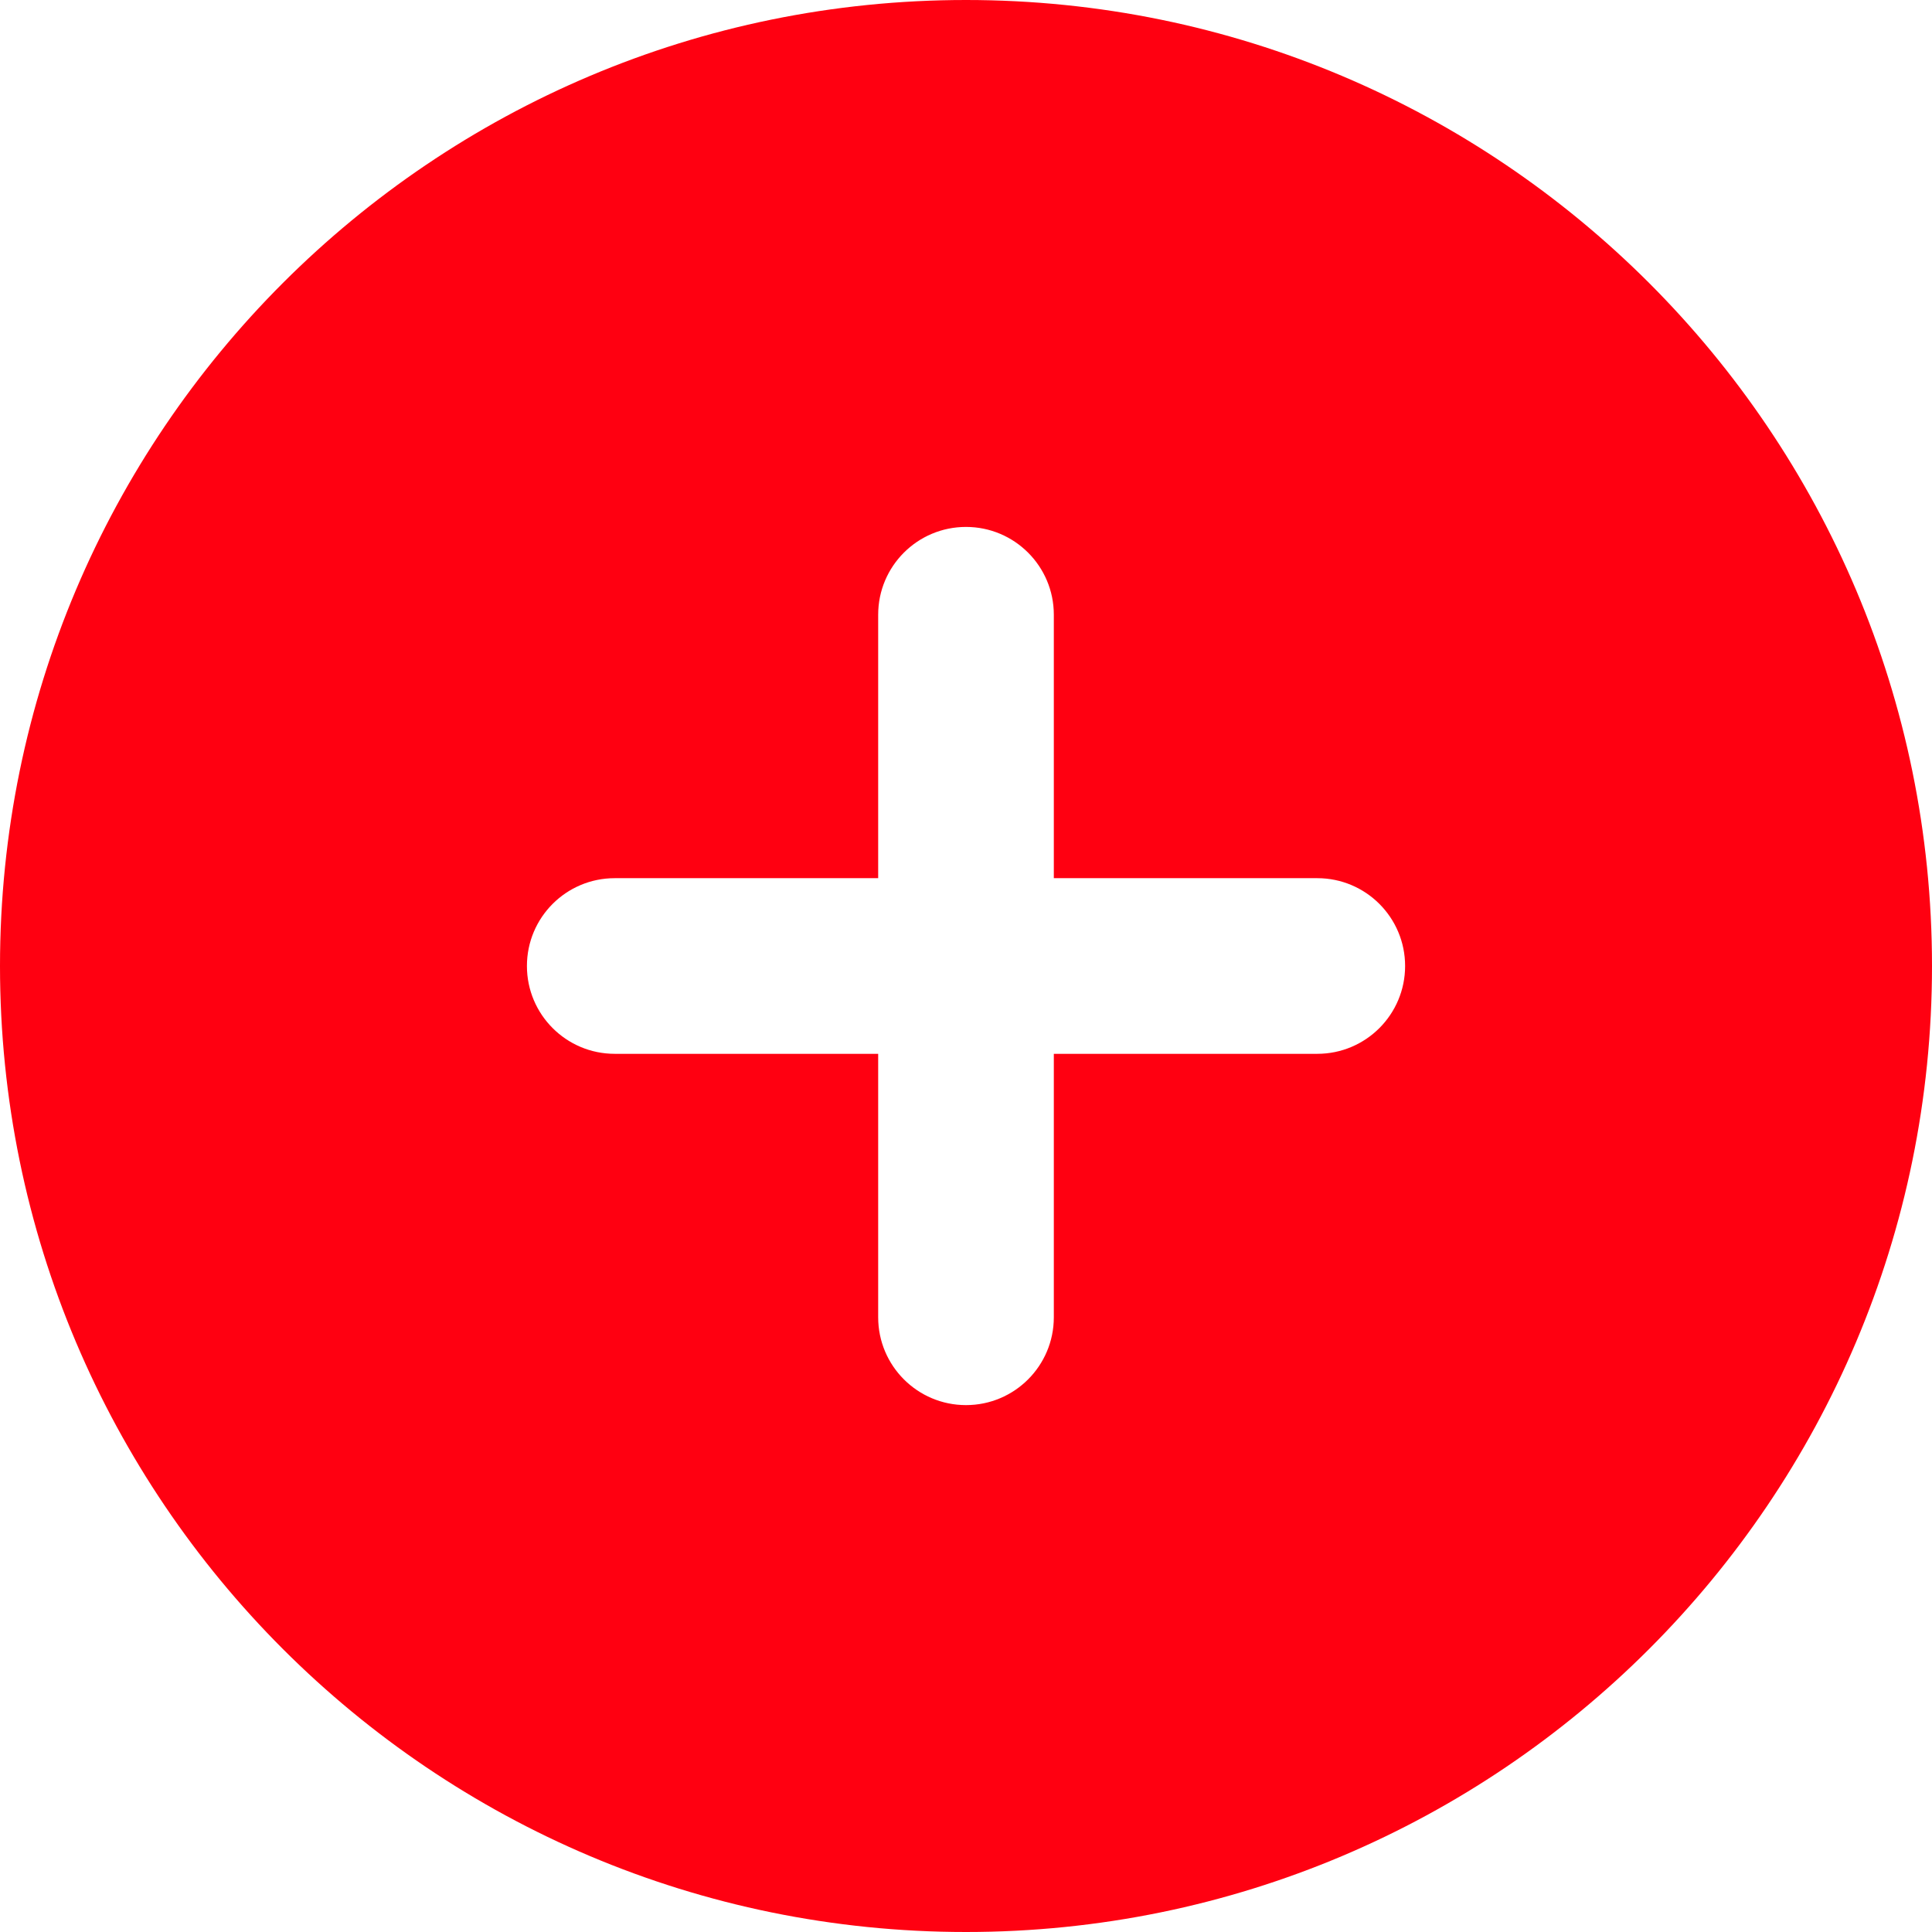 <svg width="57" height="57" viewBox="0 0 57 57" fill="none" xmlns="http://www.w3.org/2000/svg">
<path fill-rule="evenodd" clip-rule="evenodd" d="M28.5 0C12.76 0 0 12.76 0 28.5C0 44.24 12.76 57 28.5 57C44.24 57 57 44.24 57 28.5C57 12.76 44.24 0 28.5 0ZM31.091 38.864C31.091 40.295 29.931 41.455 28.5 41.455C27.069 41.455 25.909 40.295 25.909 38.864V31.091H18.136C16.706 31.091 15.546 29.931 15.546 28.5C15.546 27.069 16.705 25.909 18.136 25.909H25.909V18.136C25.909 16.705 27.069 15.546 28.5 15.546C29.931 15.546 31.091 16.706 31.091 18.136V25.909H38.864C40.295 25.909 41.455 27.069 41.455 28.5C41.455 29.931 40.295 31.091 38.864 31.091H31.091V38.864Z" fill="#FF0011"/>
</svg>

